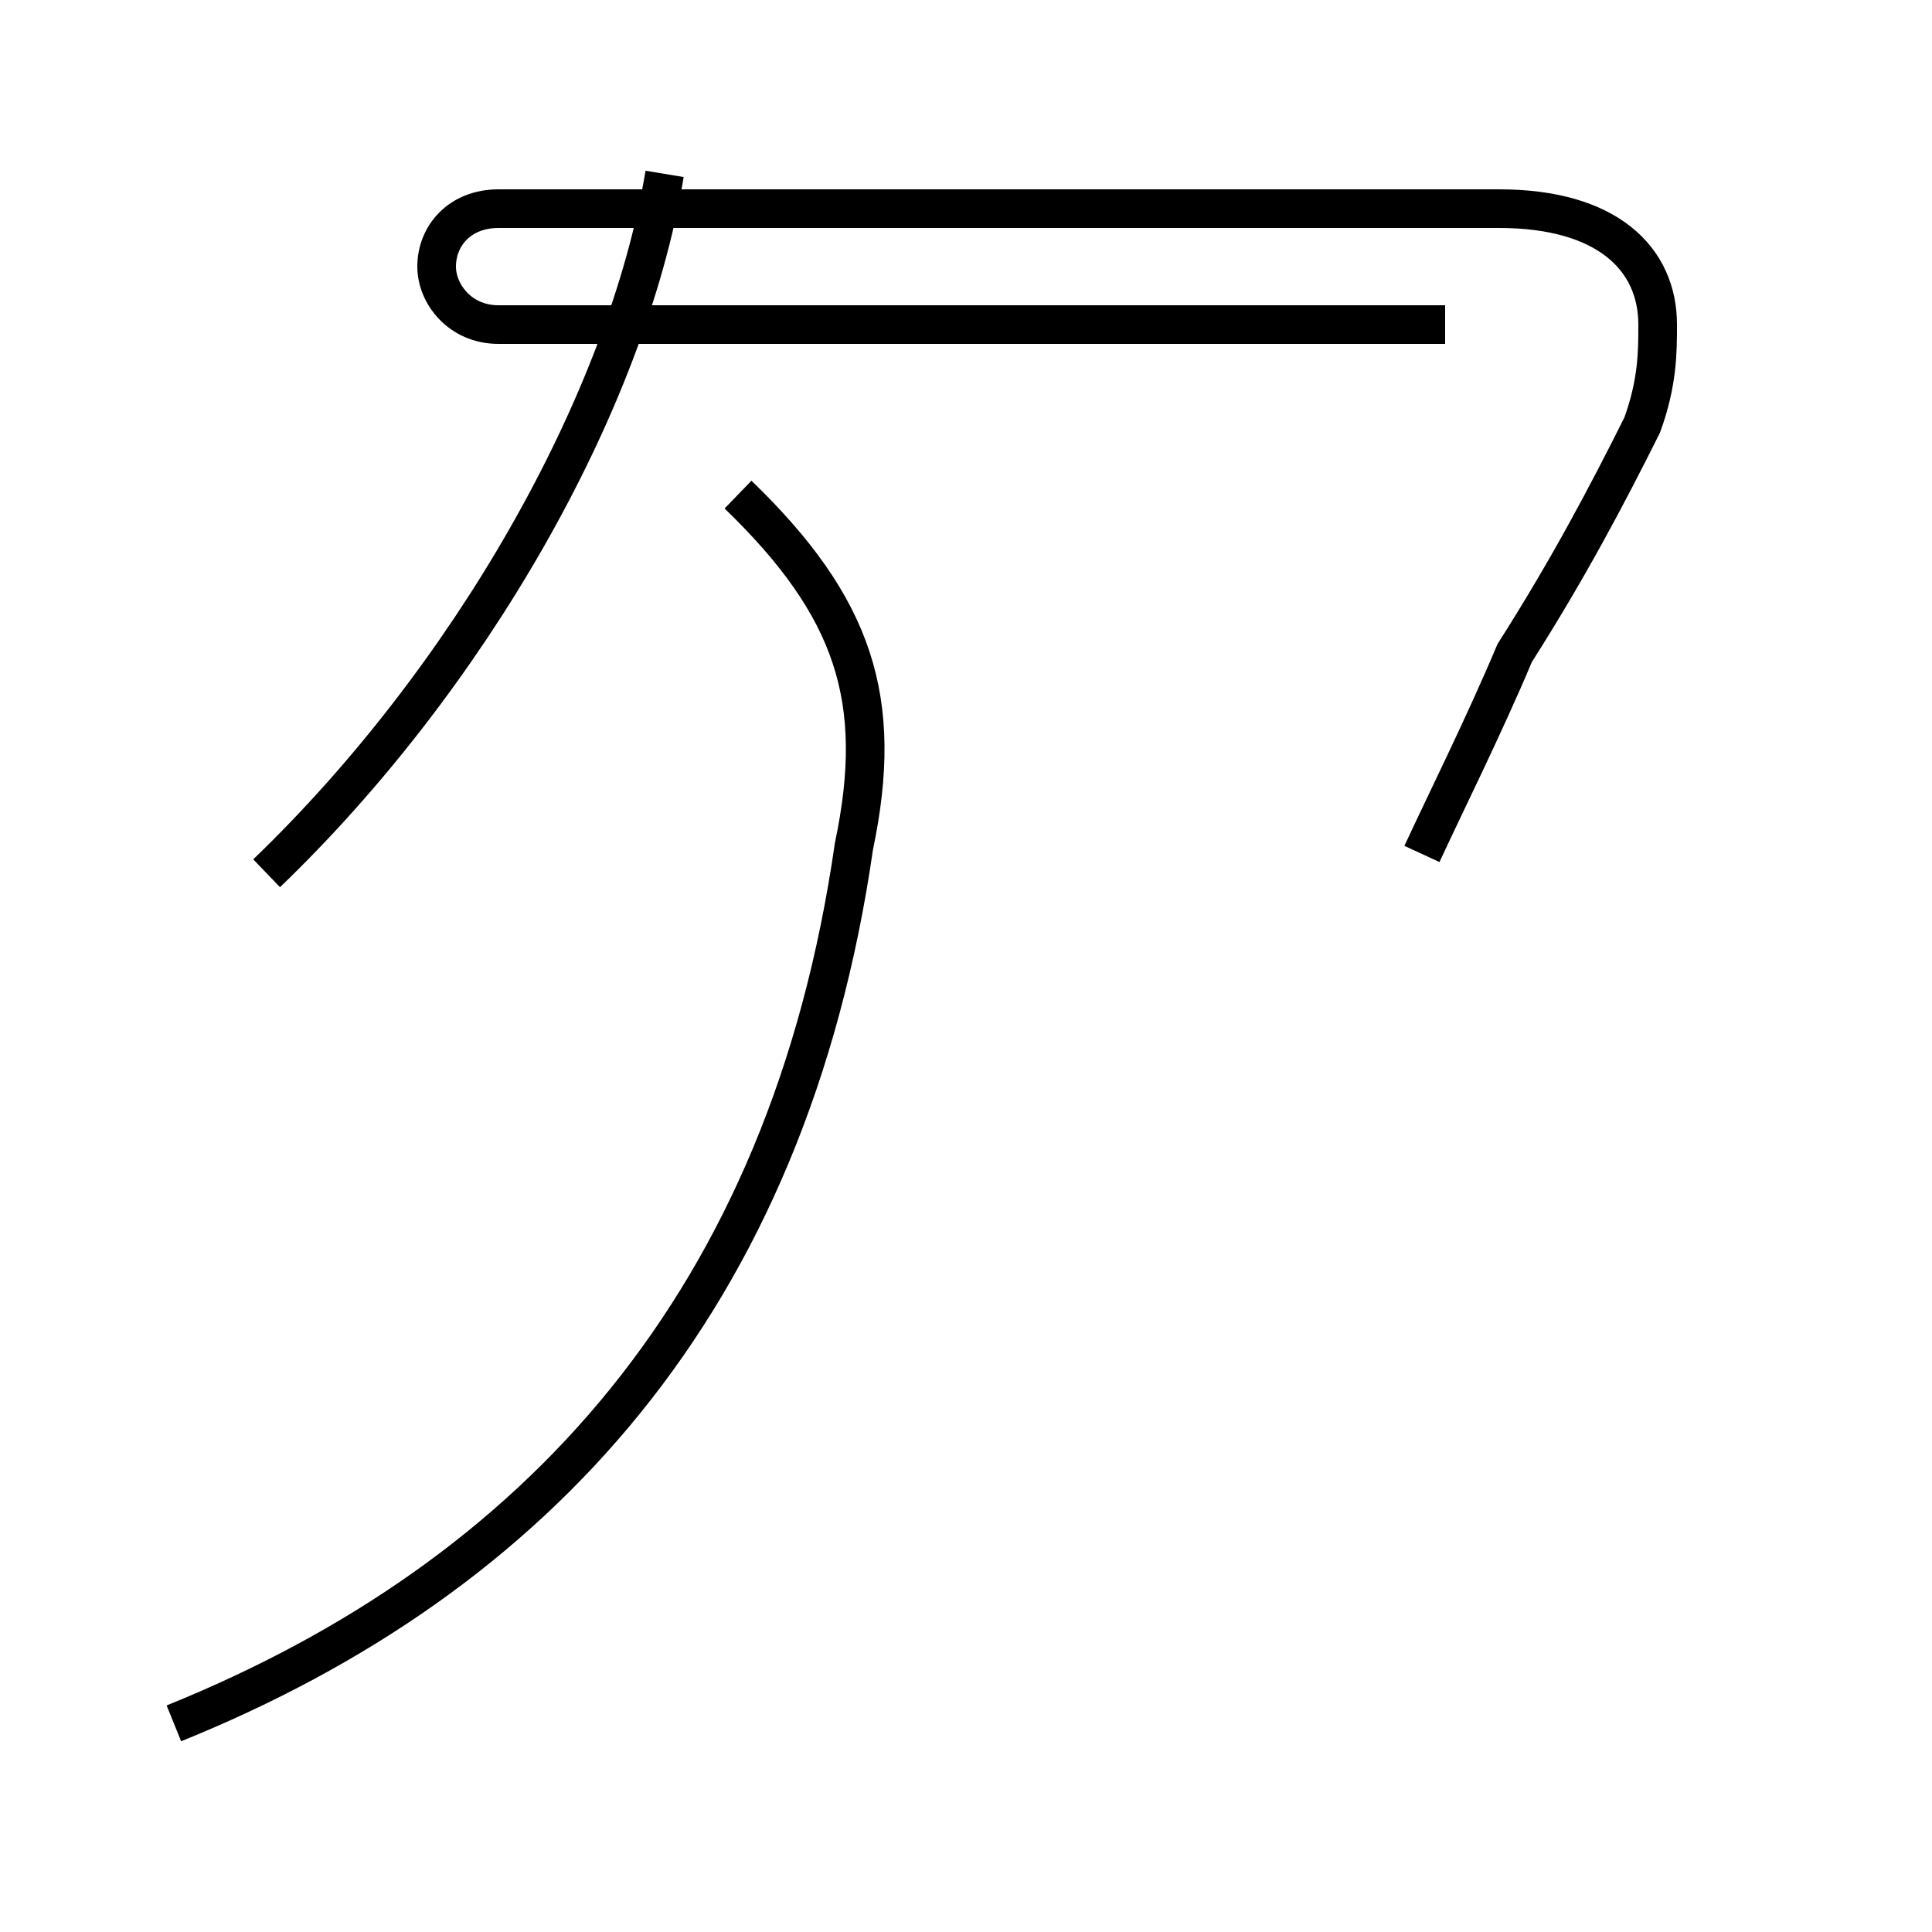 <?xml version='1.0' encoding='utf8'?>
<svg viewBox="0.0 -44.0 50.0 50.0" version="1.1" xmlns="http://www.w3.org/2000/svg">
<rect x="0.0" y="-44.0" width="50.0" height="50.0" fill="#808080" stroke="none"/>
<rect x="-1000" y="-1000" width="2000" height="2000" stroke="white" fill="white"/>
<g style="fill:none; stroke:#000000;  stroke-width:1">
<path d="M 4.5 -0.6 C 13.9 3.2 20.4 10.3 22.1 22.1 C 22.9 25.9 22.1 28.3 19.1 31.2 M 6.9 21.4 C 12.1 26.4 16.2 33.5 17.2 39.5 M 36.8 21.9 C 37.4 23.2 38.4 25.2 39.2 27.1 C 40.6 29.3 41.6 31.2 42.5 33.0 C 42.9 34.1 42.9 34.9 42.9 35.6 C 42.9 37.3 41.6 38.6 38.8 38.6 L 12.9 38.6 C 11.9 38.6 11.3 37.9 11.3 37.1 C 11.3 36.4 11.9 35.6 12.9 35.6 L 37.4 35.6 " transform="scale(1, -1)" />
</g>
</svg>